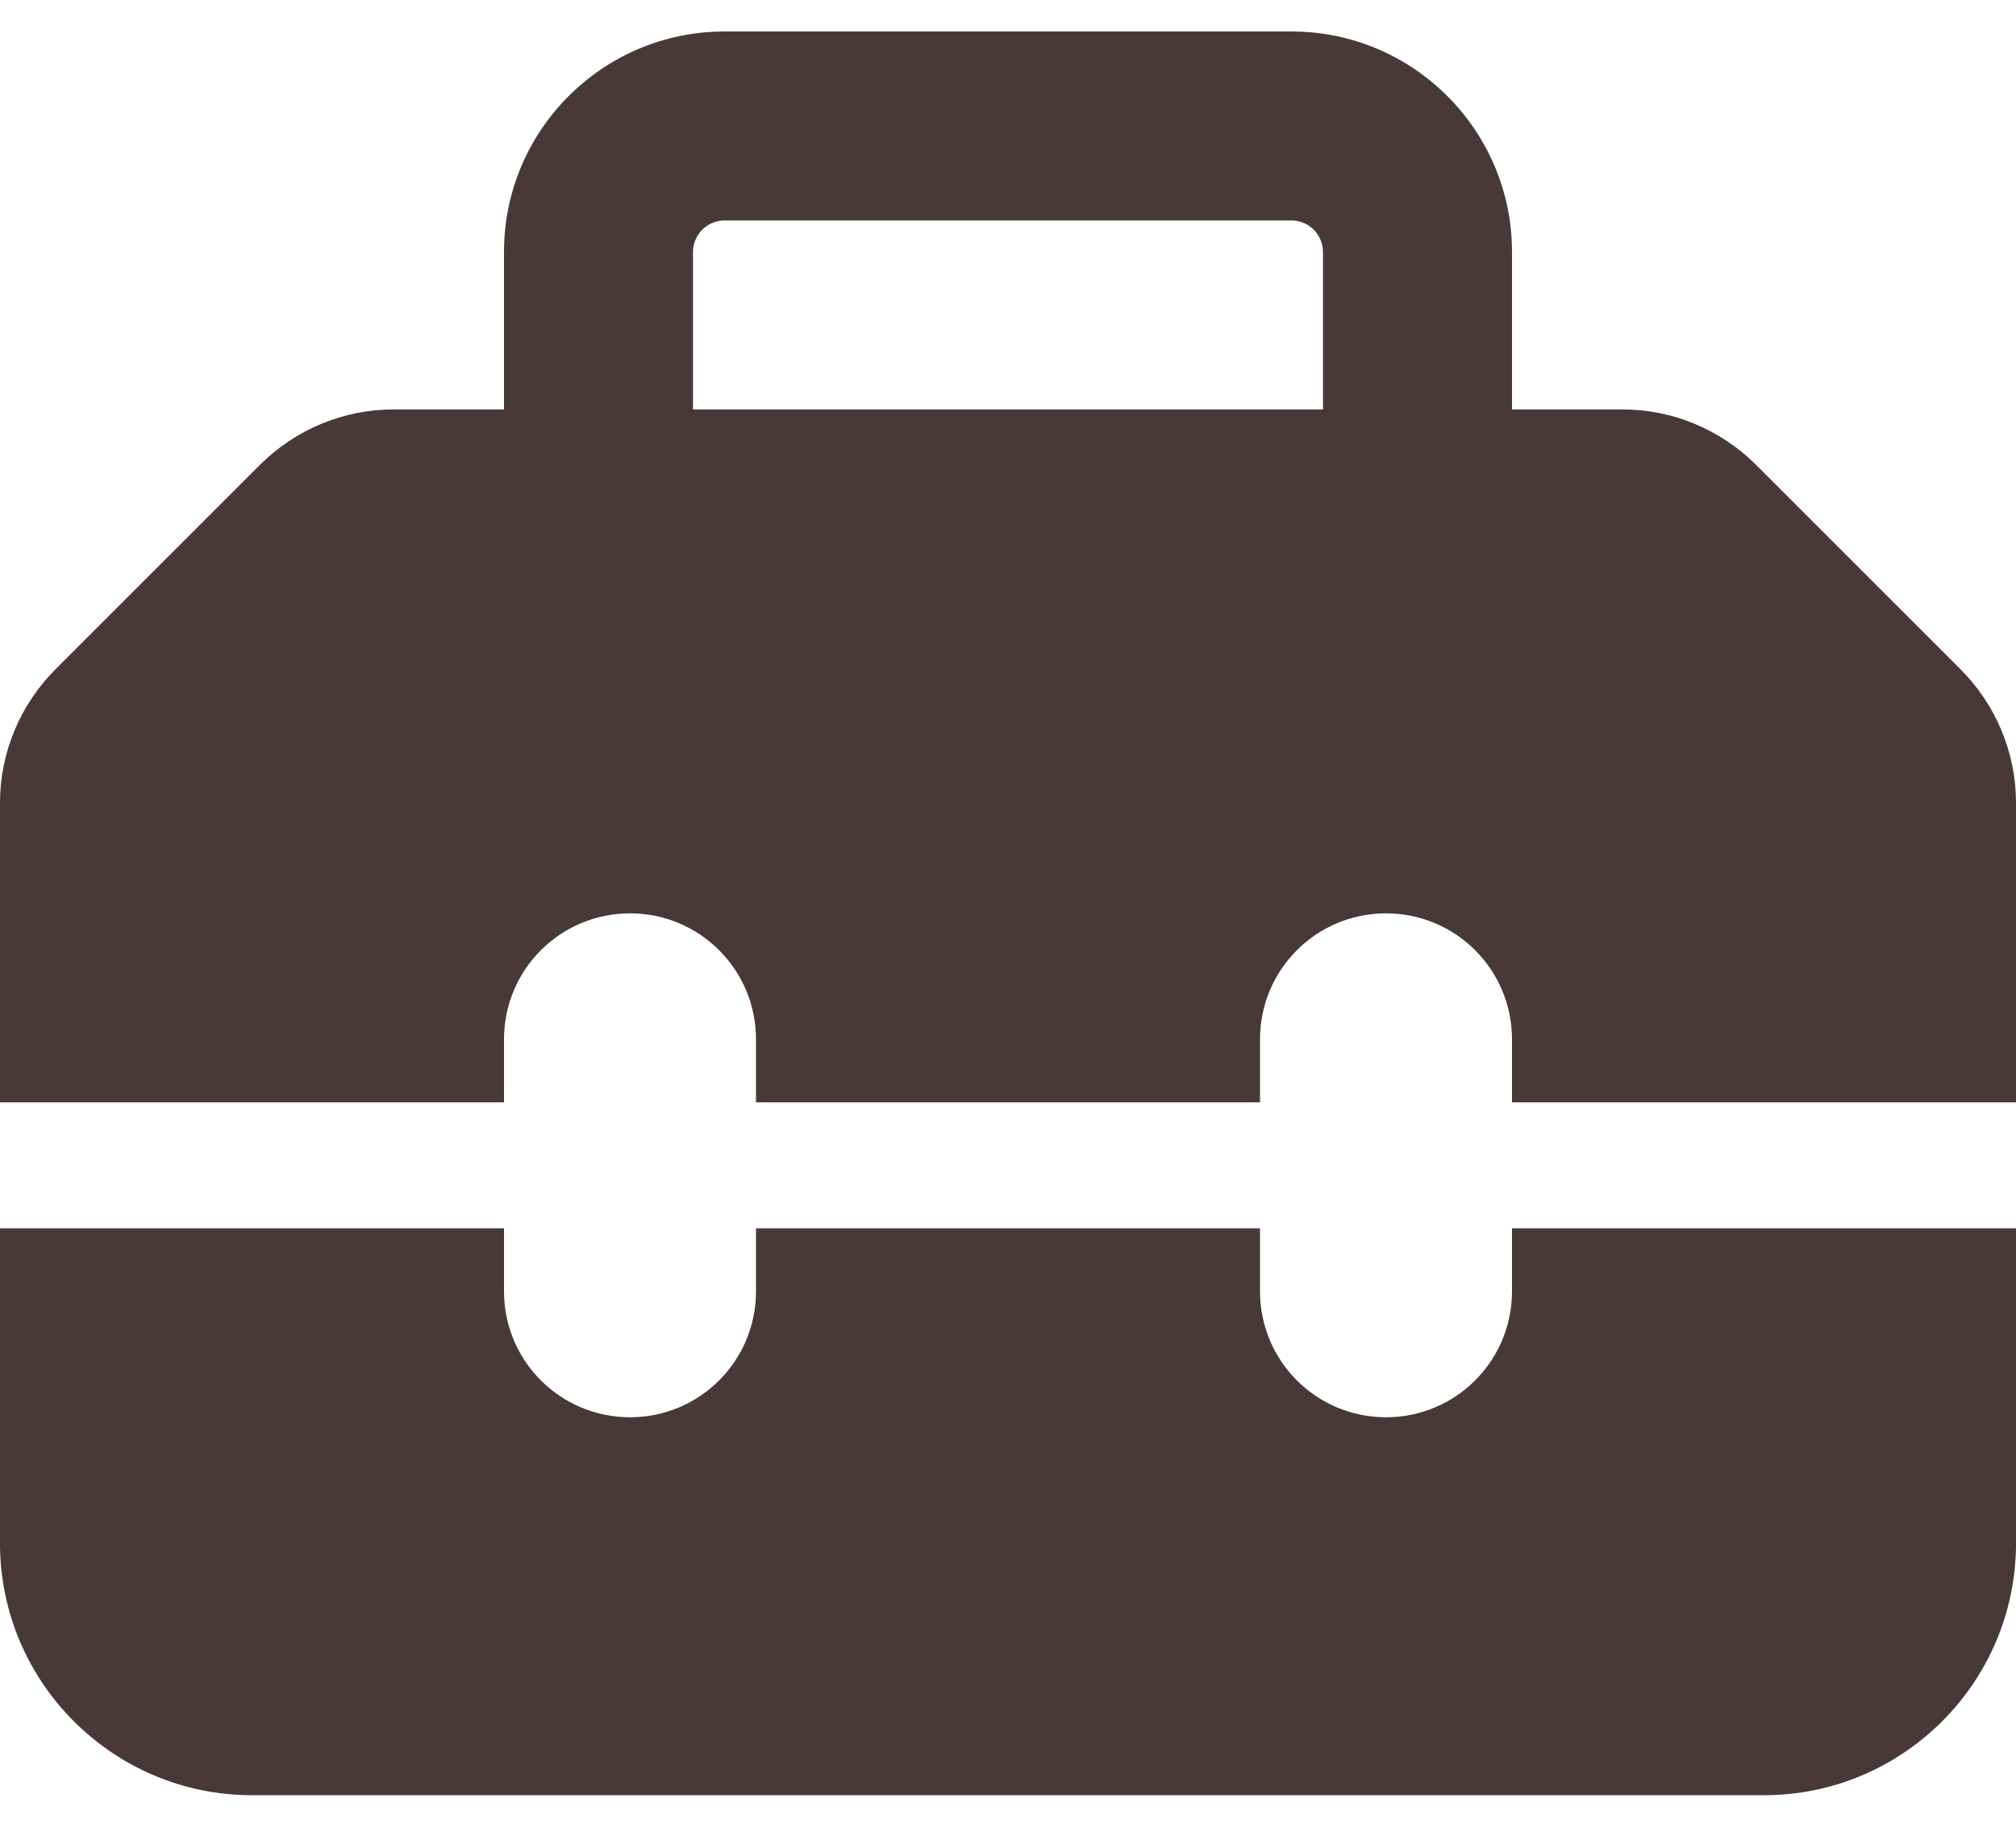 <svg width="32" height="29" viewBox="0 0 32 29" fill="none" xmlns="http://www.w3.org/2000/svg">
<path d="M11 4V6.5H21V4C21 3.725 20.775 3.5 20.5 3.5H11.5C11.225 3.5 11 3.725 11 4ZM8 6.5V4C8 2.069 9.569 0.5 11.5 0.5H20.5C22.431 0.5 24 2.069 24 4V6.5H25.756C26.55 6.5 27.312 6.819 27.875 7.381L31.119 10.625C31.681 11.188 32 11.95 32 12.744V17.5H24V16.5C24 15.394 23.106 14.5 22 14.5C20.894 14.5 20 15.394 20 16.5V17.5H12V16.5C12 15.394 11.106 14.5 10 14.5C8.894 14.5 8 15.394 8 16.5V17.5H0V12.744C0 11.95 0.319 11.188 0.881 10.625L4.125 7.381C4.688 6.819 5.45 6.5 6.244 6.5H8ZM0 24.5V19.5H8V20.5C8 21.606 8.894 22.5 10 22.5C11.106 22.5 12 21.606 12 20.5V19.5H20V20.5C20 21.606 20.894 22.5 22 22.5C23.106 22.5 24 21.606 24 20.5V19.5H32V24.5C32 26.706 30.206 28.5 28 28.5H4C1.794 28.5 0 26.706 0 24.5Z" fill="#483838"/>
</svg>

